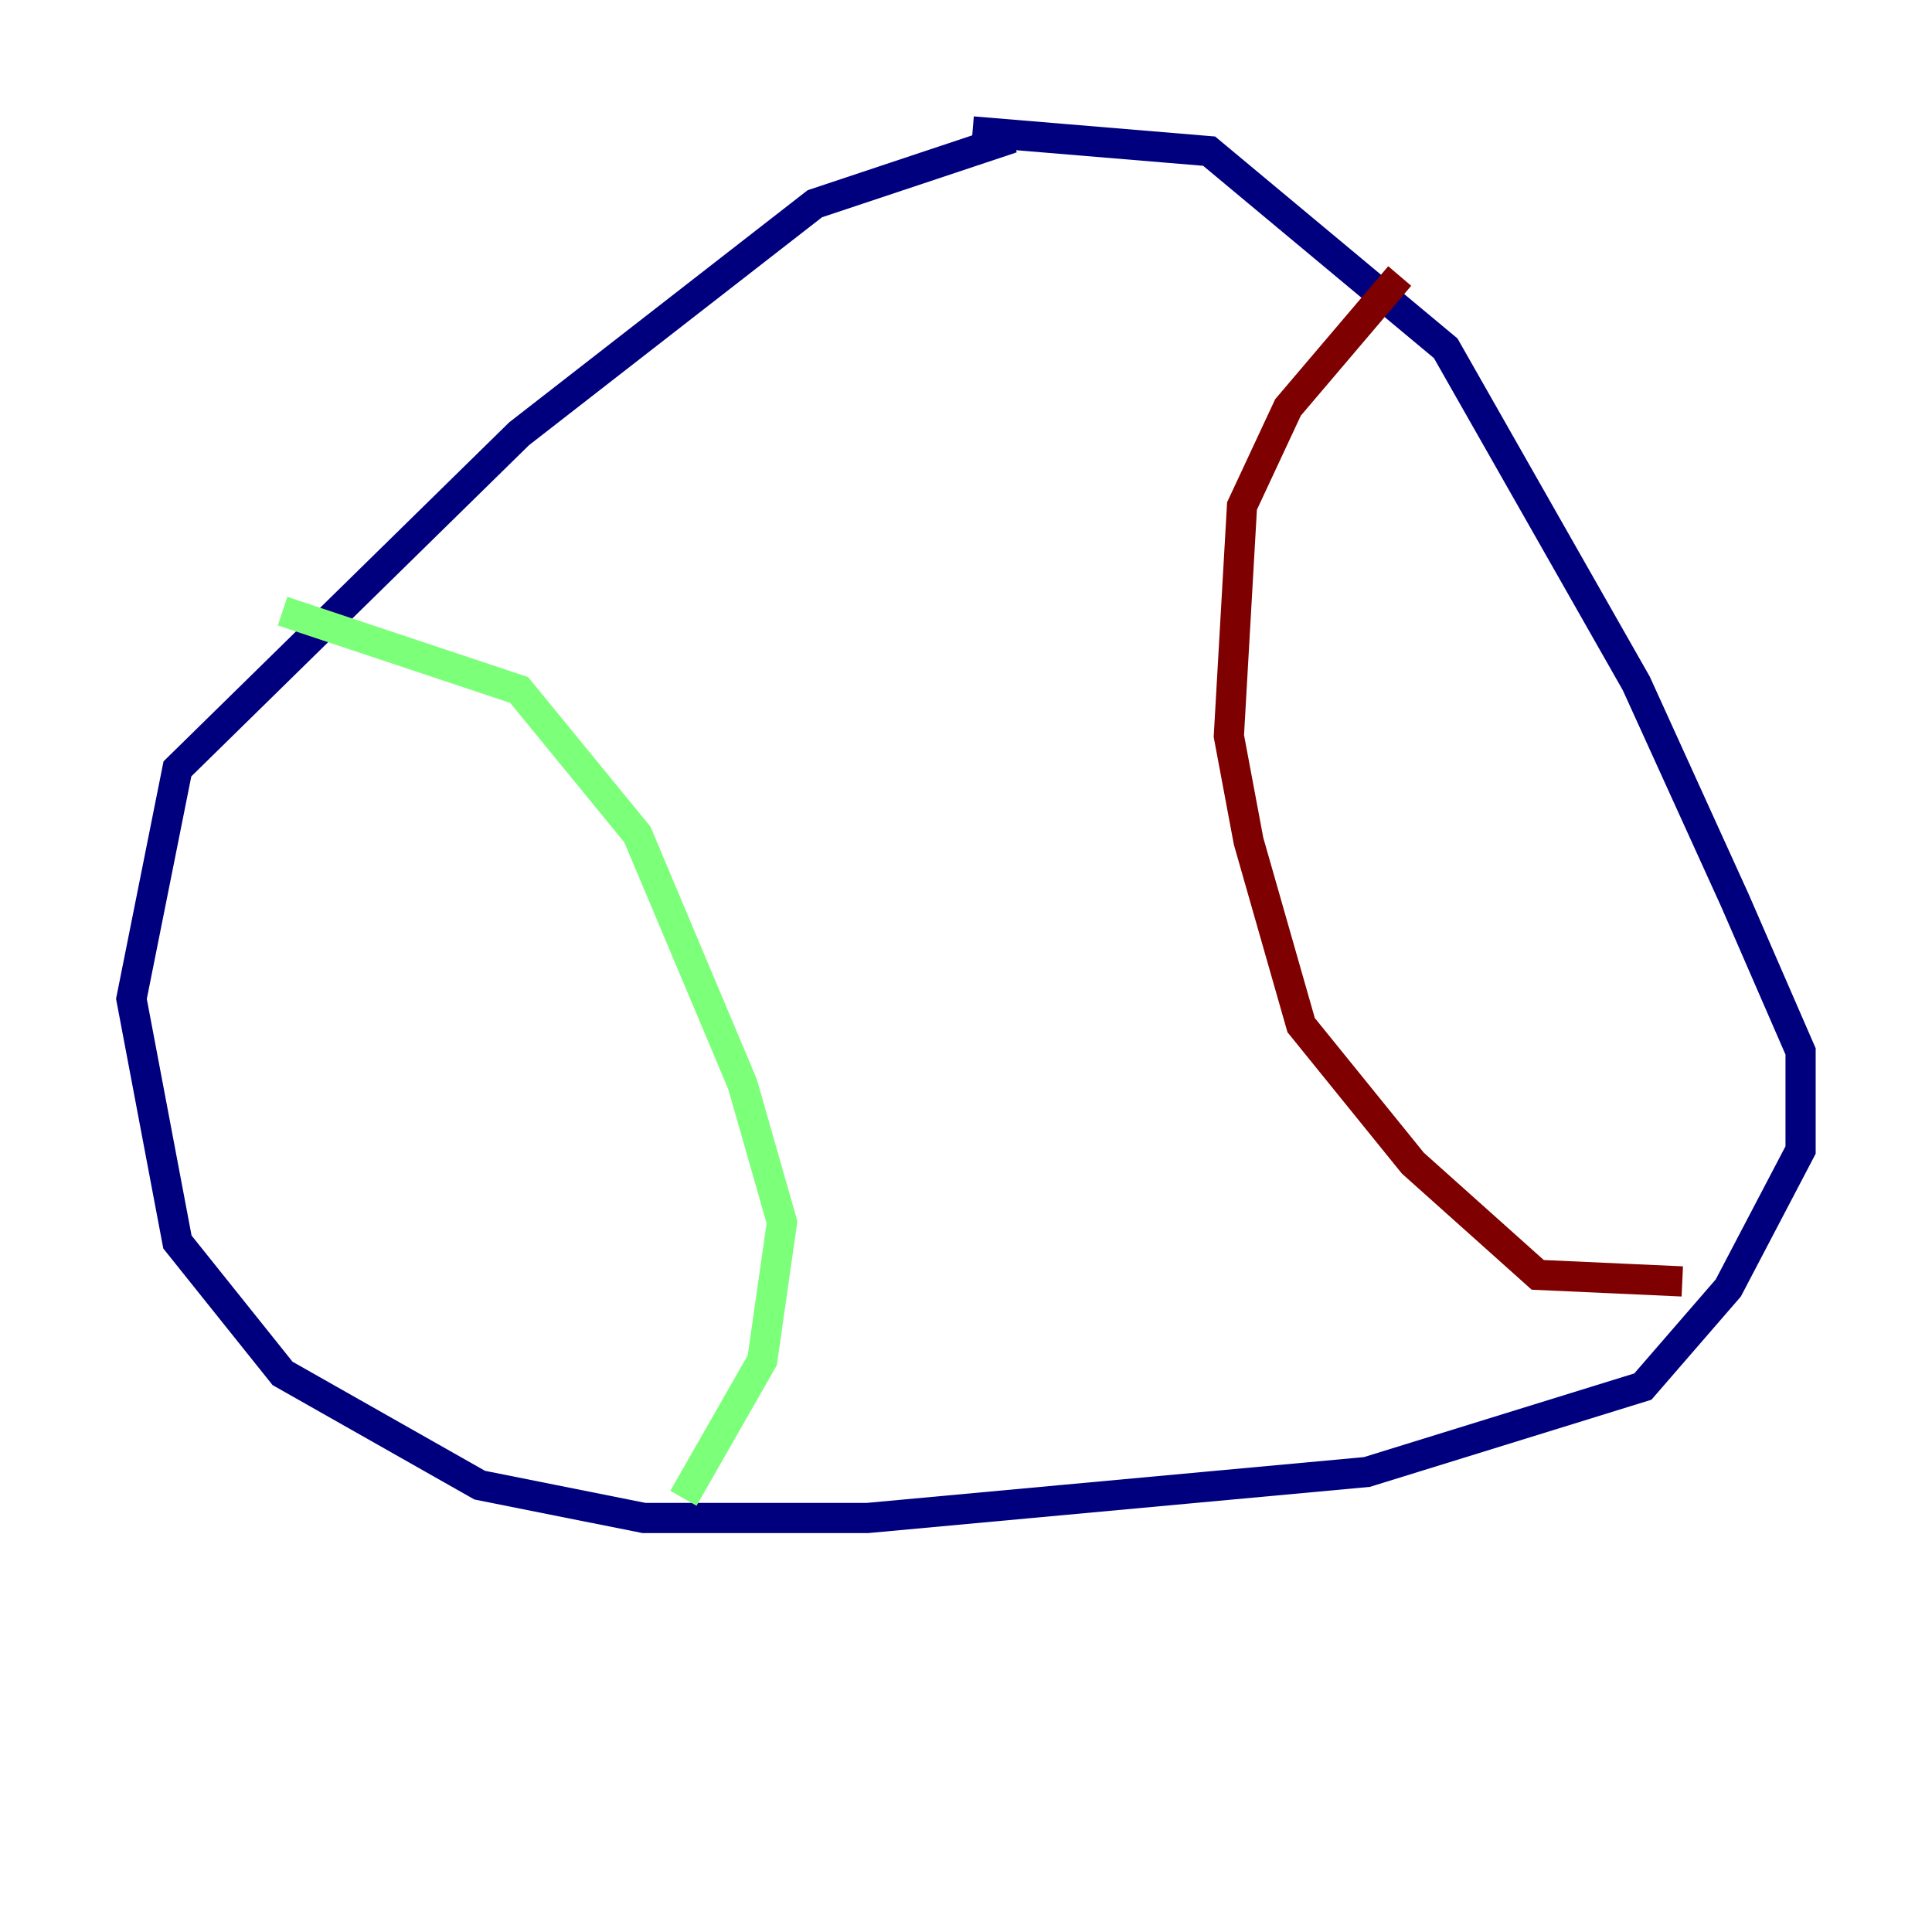 <?xml version="1.0" encoding="utf-8" ?>
<svg baseProfile="tiny" height="128" version="1.2" viewBox="0,0,128,128" width="128" xmlns="http://www.w3.org/2000/svg" xmlns:ev="http://www.w3.org/2001/xml-events" xmlns:xlink="http://www.w3.org/1999/xlink"><defs /><polyline fill="none" points="67.048,9.143 53.986,13.497 34.395,28.735 11.755,50.939 8.707,66.177 11.755,82.286 18.721,90.993 31.782,98.395 42.667,100.571 57.469,100.571 90.558,97.524 108.844,91.864 114.503,85.333 119.293,76.191 119.293,69.66 114.939,59.646 108.408,45.279 95.782,23.075 80.109,10.014 64.435,8.707" stroke="#00007f" stroke-width="2" /><polyline fill="none" points="18.721,40.49 34.395,45.714 42.231,55.292 49.197,71.837 51.809,80.98 50.503,90.122 45.279,99.265" stroke="#7cff79" stroke-width="2" /><polyline fill="none" points="92.735,18.286 85.333,26.993 82.286,33.524 81.415,48.762 82.721,55.728 86.204,67.918 93.605,77.061 101.878,84.463 111.456,84.898" stroke="#7f0000" stroke-width="2" /></svg>